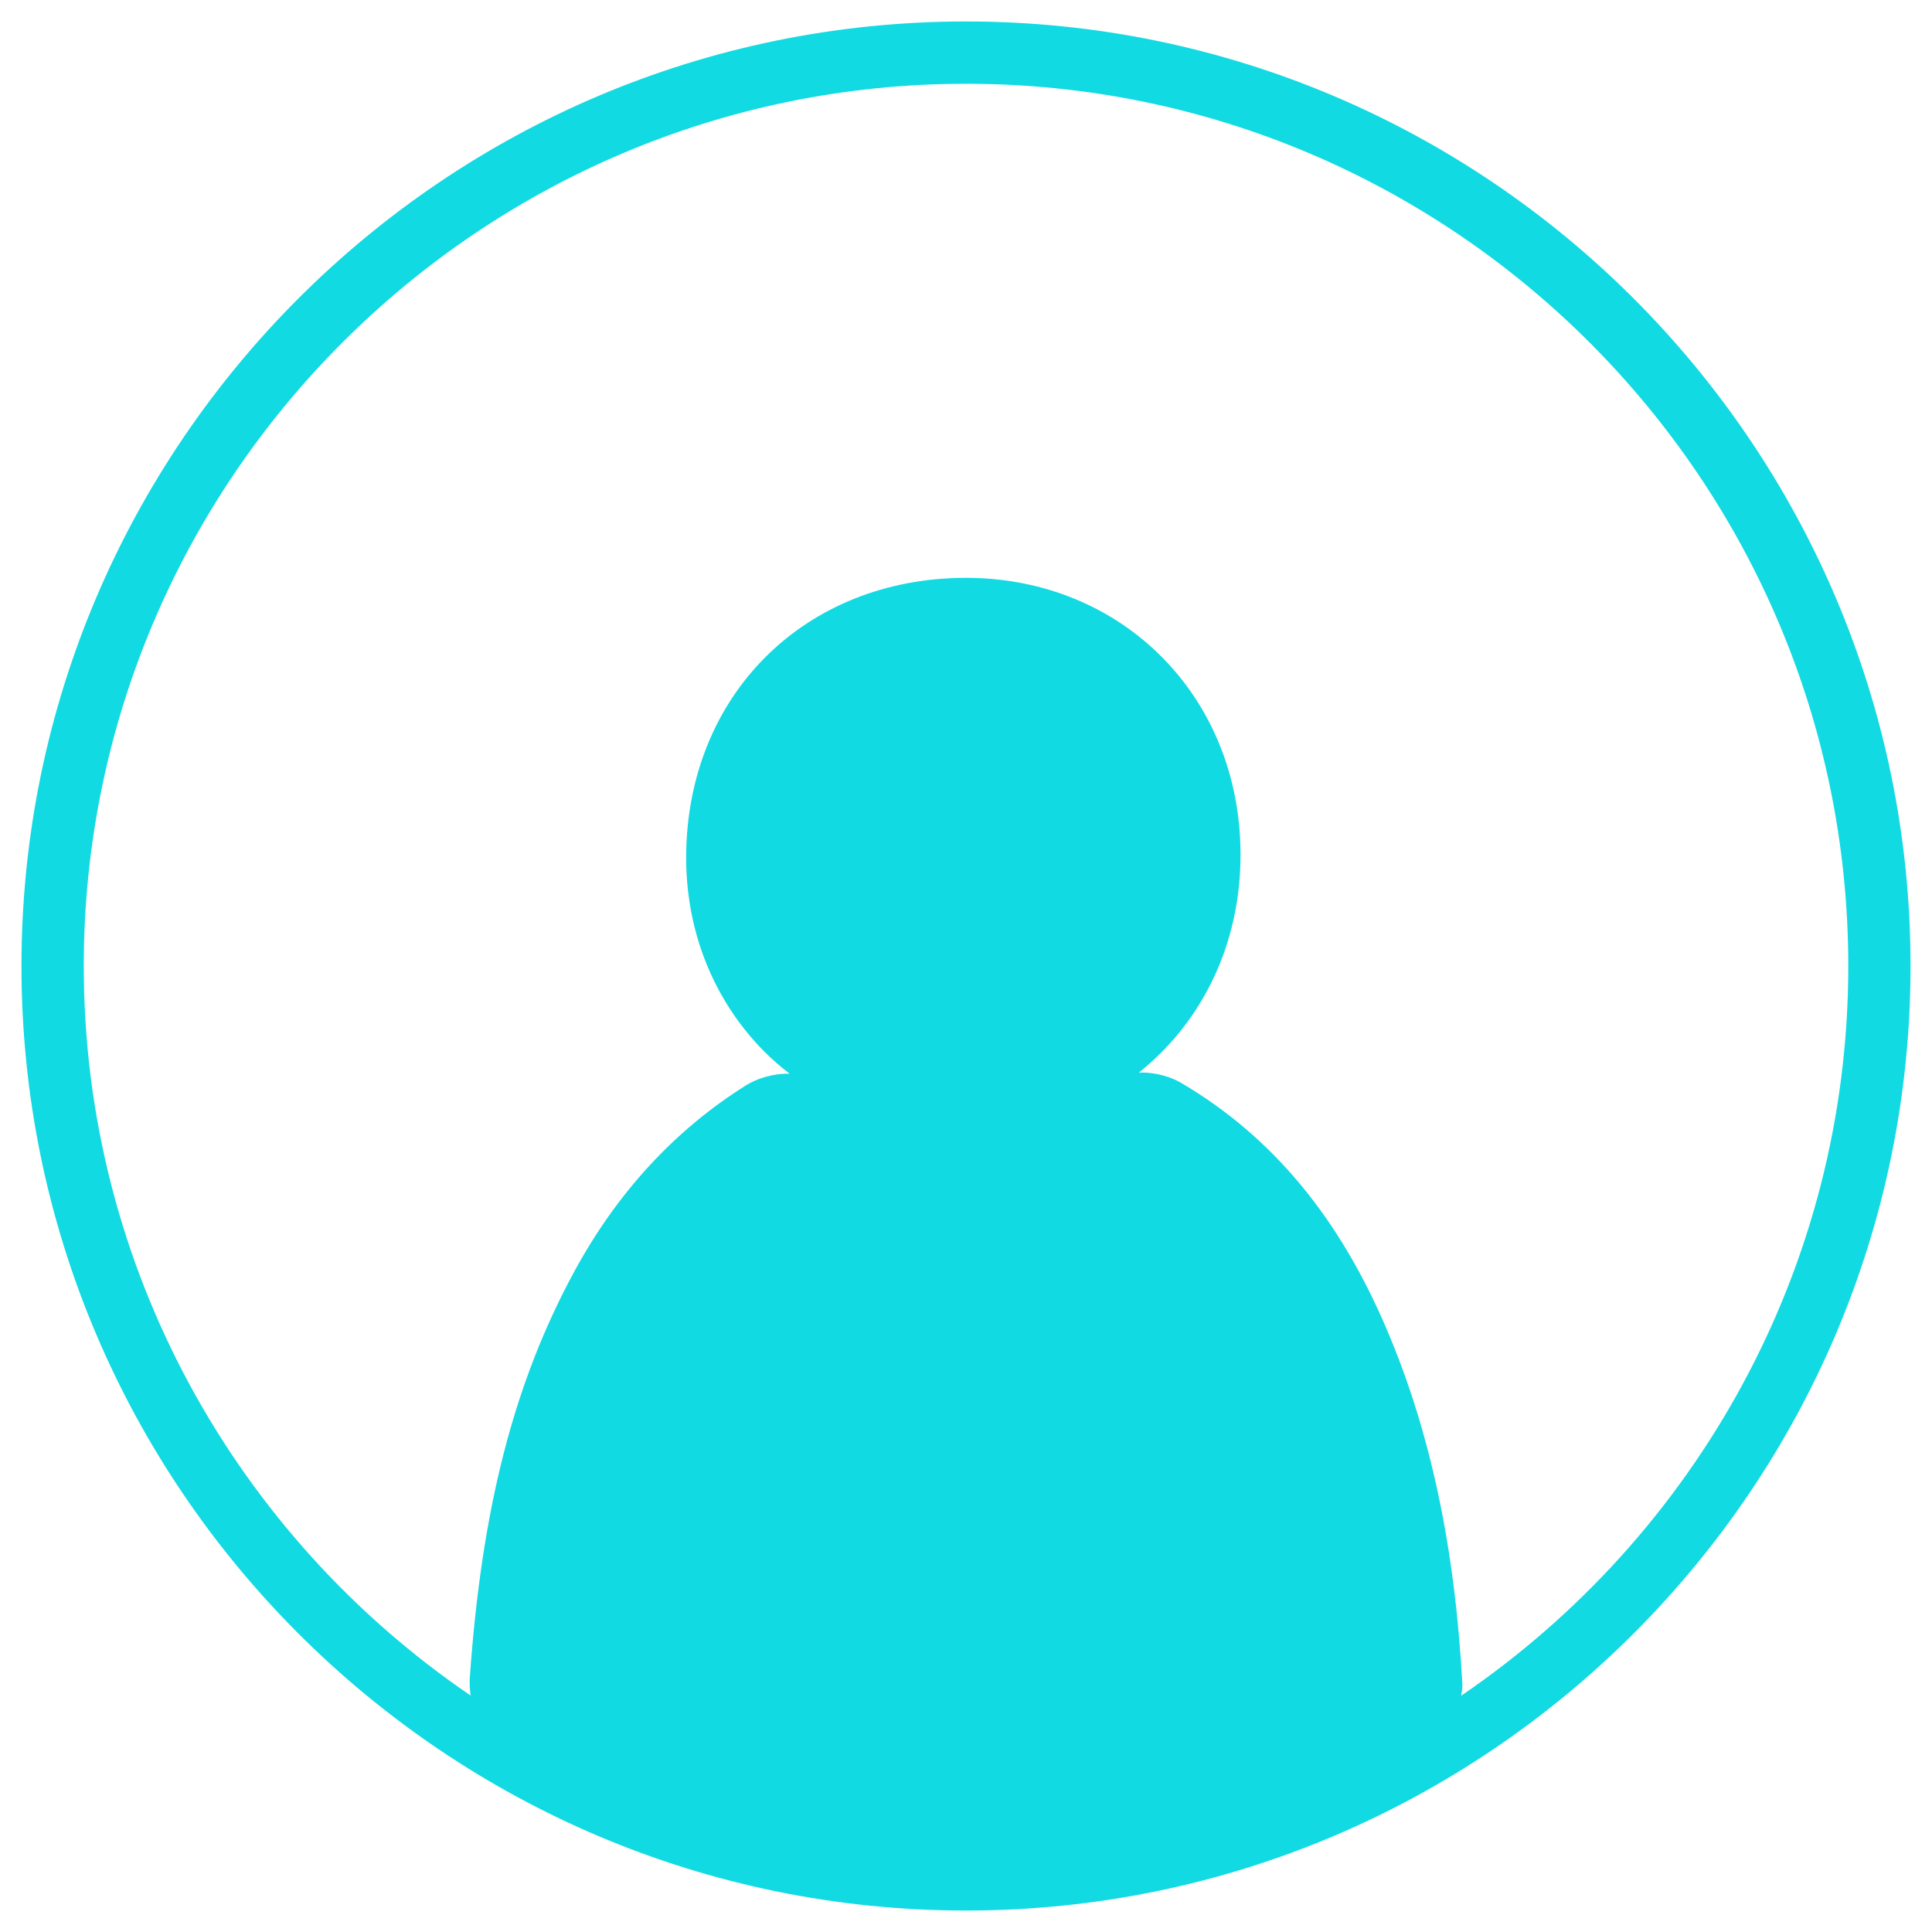 <?xml version="1.0" encoding="utf-8"?>
<!-- Generator: Adobe Illustrator 16.0.0, SVG Export Plug-In . SVG Version: 6.00 Build 0)  -->
<!DOCTYPE svg PUBLIC "-//W3C//DTD SVG 1.1//EN" "http://www.w3.org/Graphics/SVG/1.1/DTD/svg11.dtd">
<svg version="1.1" id="Layer_1" xmlns="http://www.w3.org/2000/svg" xmlns:xlink="http://www.w3.org/1999/xlink" x="0px" y="0px"
	 width="45px" height="45px" viewBox="0 0 45 45" enable-background="new 0 0 45 45" xml:space="preserve">
<path fill="#11DAE2" d="M22.5,0.5c-12.131,0-22,9.869-22,22s9.869,22,22,22s22-9.869,22-22S34.631,0.5,22.5,0.5z M34.034,39.496
	c0.013-0.089,0.033-0.178,0.027-0.268c-0.17-3.162-0.738-5.848-1.737-8.208c-1.118-2.656-2.696-4.555-4.822-5.803
	c-0.21-0.122-0.57-0.248-0.977-0.234c1.466-1.168,2.374-2.98,2.369-5.088c-0.005-3.669-2.752-6.436-6.401-6.436
	c-3.754,0.006-6.492,2.733-6.511,6.486c-0.008,1.745,0.64,3.361,1.825,4.553c0.184,0.185,0.381,0.353,0.585,0.511
	c-0.421-0.009-0.792,0.131-1.009,0.266c-1.66,1.039-3.008,2.5-4.007,4.342c-1.408,2.595-2.158,5.516-2.434,9.471
	c-0.01,0.144,0.004,0.273,0.019,0.404c-5.434-3.702-9.01-9.937-9.01-16.992c0-11.331,9.218-20.549,20.549-20.549
	S43.05,11.169,43.05,22.5C43.05,29.559,39.471,35.795,34.034,39.496z"/>
</svg>
